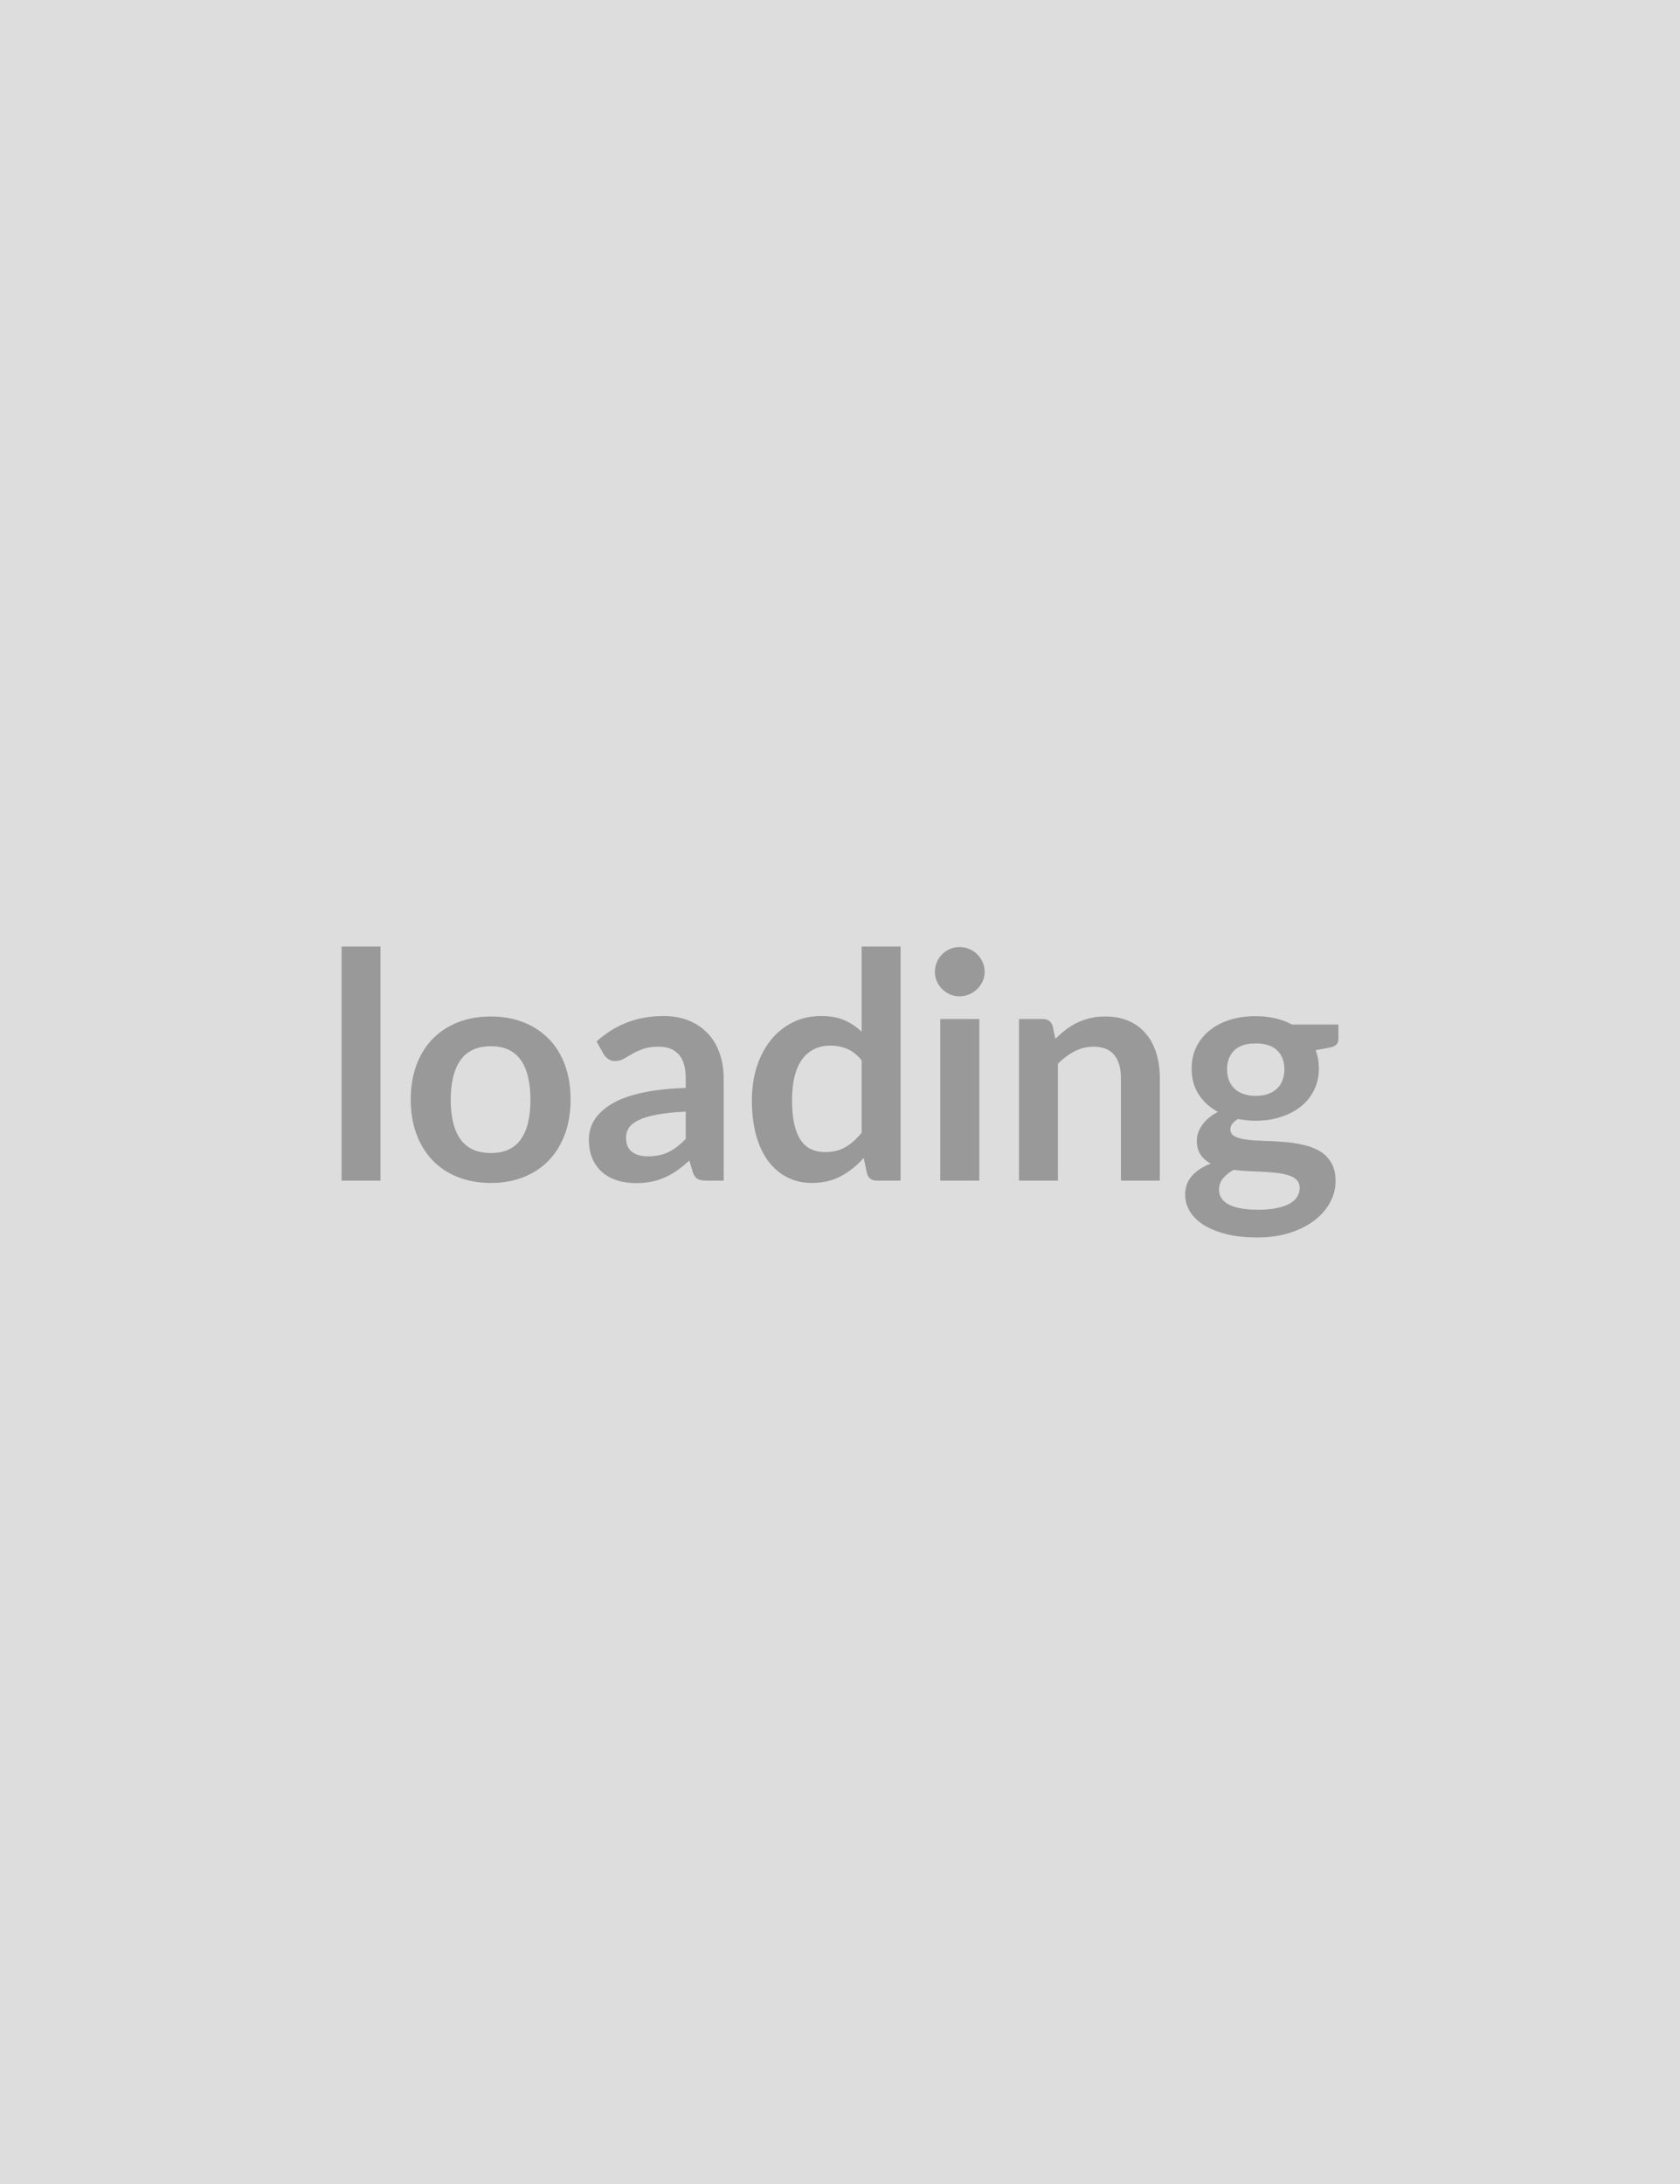 <svg xmlns="http://www.w3.org/2000/svg" width="320" height="416" viewBox="0 0 320 416"><rect width="100%" height="100%" fill="#DDDDDD"/><path fill="#999999" d="M65.065 180.295h7.41v44.58h-7.41zm28.44 13.32q3.42 0 6.22 1.11 2.81 1.11 4.8 3.15 2 2.04 3.08 4.98t1.08 6.57q0 3.66-1.08 6.6t-3.08 5.01q-1.99 2.07-4.8 3.18-2.8 1.11-6.22 1.11-3.45 0-6.27-1.11t-4.82-3.18q-1.99-2.07-3.09-5.01-1.09-2.94-1.09-6.6 0-3.63 1.09-6.57 1.1-2.94 3.09-4.98 2-2.04 4.82-3.15t6.27-1.11m0 26.01q3.84 0 5.68-2.58 1.85-2.58 1.85-7.56t-1.85-7.59q-1.84-2.61-5.68-2.61-3.9 0-5.78 2.63-1.87 2.62-1.87 7.57t1.87 7.55q1.88 2.59 5.78 2.59m37.11-2.7v-5.19q-3.21.15-5.4.56-2.19.4-3.51 1.03t-1.89 1.47-.57 1.83q0 1.95 1.15 2.79 1.16.84 3.02.84 2.28 0 3.94-.82 1.67-.83 3.26-2.51m-15.66-16.17-1.32-2.37q5.31-4.86 12.78-4.86 2.7 0 4.83.89 2.13.88 3.6 2.46 1.47 1.57 2.23 3.76.77 2.19.77 4.8v19.44h-3.36q-1.05 0-1.62-.32-.57-.31-.9-1.27l-.66-2.22q-1.17 1.05-2.28 1.85-1.11.79-2.31 1.33t-2.57.83q-1.36.28-3.01.28-1.95 0-3.6-.52-1.65-.53-2.85-1.58t-1.86-2.61-.66-3.63q0-1.17.39-2.33.39-1.15 1.27-2.2.89-1.05 2.3-1.98t3.46-1.62q2.06-.69 4.79-1.12 2.73-.44 6.24-.53v-1.8q0-3.09-1.32-4.58-1.32-1.48-3.81-1.48-1.8 0-2.99.42-1.18.42-2.08.95-.9.52-1.64.94-.73.42-1.63.42-.78 0-1.32-.41-.54-.4-.87-.94m49.17 15v-13.8q-1.26-1.53-2.75-2.16-1.48-.63-3.19-.63-1.68 0-3.03.63t-2.31 1.9q-.96 1.28-1.47 3.25-.51 1.96-.51 4.63 0 2.7.43 4.58.44 1.87 1.25 3.05.81 1.19 1.98 1.71 1.17.53 2.61.53 2.31 0 3.93-.96t3.06-2.73m0-35.46h7.41v44.58h-4.53q-1.47 0-1.86-1.35l-.63-2.97q-1.86 2.13-4.28 3.45-2.41 1.32-5.62 1.32-2.52 0-4.62-1.05t-3.62-3.05q-1.51-1.99-2.34-4.93-.82-2.94-.82-6.72 0-3.42.93-6.36t2.67-5.1 4.17-3.37q2.43-1.22 5.46-1.22 2.58 0 4.41.81t3.27 2.19zm14.97 13.8h7.44v30.78h-7.44zm8.46-8.97q0 .96-.39 1.8t-1.04 1.47q-.64.63-1.51 1-.87.38-1.86.38-.96 0-1.82-.38-.85-.37-1.48-1t-1.01-1.47q-.37-.84-.37-1.8 0-.99.37-1.86.38-.87 1.01-1.5t1.48-1q.86-.38 1.82-.38.99 0 1.86.38.87.37 1.51 1 .65.63 1.04 1.5t.39 1.86m12.96 10.32.51 2.43q.93-.93 1.96-1.72 1.04-.8 2.19-1.35 1.16-.56 2.48-.88 1.32-.31 2.88-.31 2.52 0 4.47.86 1.95.85 3.25 2.4 1.31 1.54 1.98 3.69.68 2.14.68 4.72v19.59h-7.41v-19.59q0-2.82-1.29-4.36-1.29-1.55-3.93-1.55-1.92 0-3.6.87t-3.18 2.37v22.26h-7.41v-30.78h4.53q1.44 0 1.89 1.35m38.67 13.29q1.38 0 2.4-.38 1.02-.37 1.69-1.03.68-.66 1.02-1.59.35-.93.35-2.04 0-2.28-1.37-3.61-1.36-1.34-4.09-1.34t-4.1 1.34q-1.36 1.33-1.36 3.61 0 1.08.34 2.01.35.93 1.02 1.61.68.67 1.71 1.04 1.04.38 2.39.38m8.37 17.52q0-.9-.54-1.47t-1.47-.88q-.93-.32-2.18-.47-1.24-.15-2.64-.23-1.39-.07-2.88-.13-1.48-.06-2.89-.24-1.23.69-2 1.62-.76.93-.76 2.16 0 .81.4 1.51.41.71 1.29 1.22.89.51 2.3.79 1.41.29 3.45.29 2.07 0 3.57-.32 1.5-.31 2.47-.86.98-.56 1.43-1.33.45-.76.45-1.66m-1.47-31.11h8.85v2.76q0 1.32-1.59 1.62l-2.76.51q.63 1.59.63 3.48 0 2.28-.92 4.13-.91 1.84-2.53 3.13t-3.83 1.99q-2.2.71-4.75.71-.9 0-1.74-.09t-1.65-.24q-1.44.87-1.44 1.95 0 .93.85 1.37.86.43 2.27.61t3.21.23q1.8.04 3.69.19t3.69.53q1.8.37 3.21 1.18t2.26 2.21q.86 1.39.86 3.58 0 2.04-1.01 3.96-1 1.92-2.91 3.42-1.9 1.5-4.68 2.41-2.77.92-6.31.92-3.48 0-6.06-.68-2.58-.67-4.29-1.79-1.71-1.13-2.55-2.6t-.84-3.06q0-2.16 1.3-3.61 1.31-1.46 3.59-2.33-1.23-.63-1.95-1.68t-.72-2.76q0-.69.25-1.43.26-.73.75-1.45.5-.72 1.25-1.36.75-.65 1.77-1.16-2.34-1.26-3.68-3.36-1.33-2.1-1.33-4.92 0-2.28.91-4.12.92-1.85 2.55-3.15 1.64-1.31 3.87-2 2.24-.69 4.88-.69 1.98 0 3.72.41 1.74.4 3.18 1.18"/></svg>